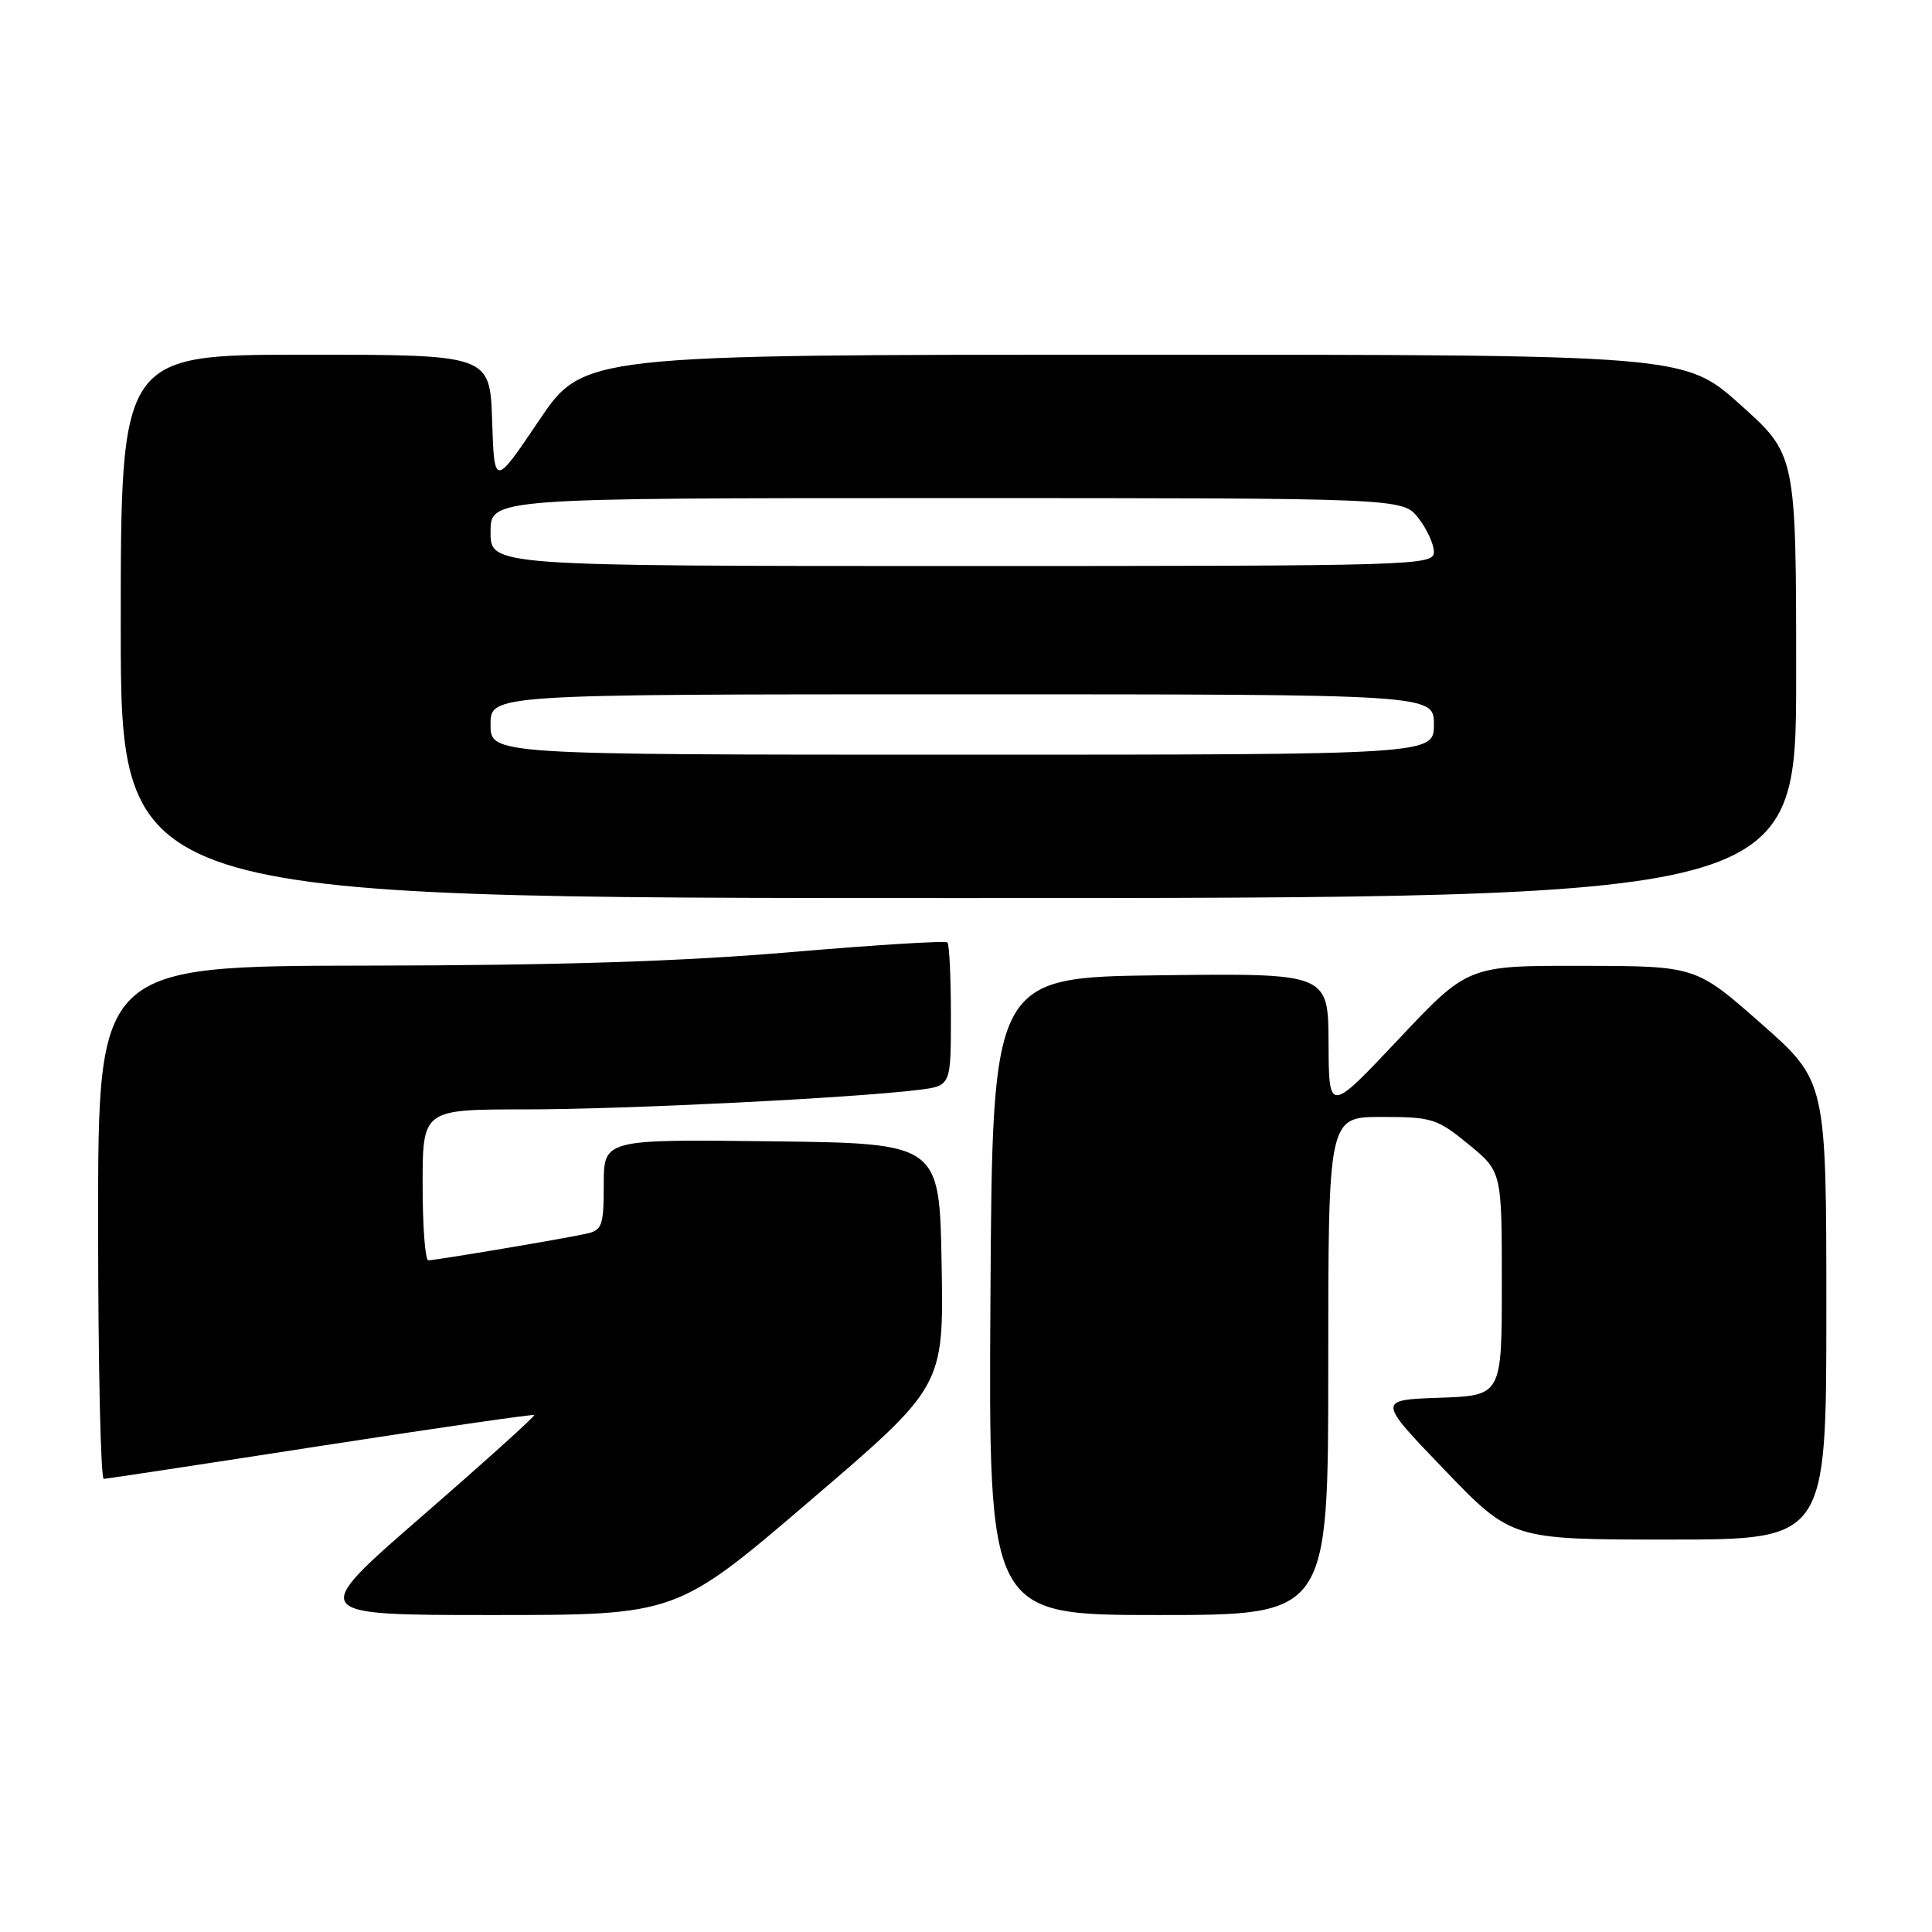 <?xml version="1.0" encoding="UTF-8" standalone="no"?>
<!DOCTYPE svg PUBLIC "-//W3C//DTD SVG 1.1//EN" "http://www.w3.org/Graphics/SVG/1.1/DTD/svg11.dtd" >
<svg xmlns="http://www.w3.org/2000/svg" xmlns:xlink="http://www.w3.org/1999/xlink" version="1.1" viewBox="0 0 256 256">
 <g >
 <path fill="currentColor"
d=" M 107.34 198.85 C 125.05 183.70 125.05 183.70 124.77 167.60 C 124.50 151.50 124.50 151.50 102.25 151.23 C 80.00 150.96 80.00 150.96 80.00 156.96 C 80.00 162.37 79.78 163.01 77.75 163.46 C 74.83 164.12 57.73 166.99 56.75 167.00 C 56.34 167.00 56.00 162.50 56.00 157.00 C 56.00 147.00 56.00 147.00 69.62 147.00 C 82.75 147.00 112.98 145.50 121.75 144.41 C 126.00 143.88 126.00 143.88 126.00 134.61 C 126.00 129.51 125.79 125.13 125.54 124.88 C 125.29 124.63 115.96 125.21 104.79 126.16 C 90.51 127.39 73.91 127.92 48.75 127.95 C 13.00 128.00 13.00 128.00 13.00 162.00 C 13.00 180.70 13.34 195.98 13.75 195.96 C 14.16 195.94 27.10 193.98 42.50 191.59 C 57.90 189.21 70.63 187.37 70.79 187.50 C 70.94 187.63 64.27 193.65 55.96 200.87 C 40.85 214.00 40.85 214.00 65.25 214.00 C 89.64 214.00 89.64 214.00 107.34 198.85 Z  M 176.00 181.00 C 176.00 148.00 176.00 148.00 183.08 148.00 C 189.74 148.00 190.43 148.22 194.58 151.62 C 199.00 155.24 199.00 155.24 199.00 170.08 C 199.00 184.92 199.00 184.92 190.75 185.21 C 182.50 185.50 182.50 185.50 191.39 194.75 C 200.29 204.00 200.29 204.00 221.14 204.00 C 242.00 204.00 242.00 204.00 242.00 173.62 C 242.00 143.25 242.00 143.25 233.35 135.62 C 224.70 128.00 224.70 128.00 209.60 127.98 C 194.50 127.95 194.50 127.95 185.29 137.73 C 176.08 147.50 176.08 147.50 176.04 138.23 C 176.00 128.96 176.00 128.96 153.75 129.23 C 131.50 129.50 131.50 129.50 131.24 171.75 C 130.98 214.00 130.98 214.00 153.49 214.00 C 176.00 214.00 176.00 214.00 176.00 181.00 Z  M 238.00 89.62 C 238.00 60.25 238.00 60.25 230.60 53.62 C 223.20 47.00 223.20 47.00 150.25 47.00 C 77.30 47.00 77.30 47.00 71.40 55.75 C 65.50 64.50 65.50 64.50 65.21 55.75 C 64.92 47.00 64.92 47.00 40.46 47.00 C 16.00 47.00 16.00 47.00 16.00 83.00 C 16.00 119.00 16.00 119.00 127.00 119.00 C 238.00 119.00 238.00 119.00 238.00 89.62 Z  M 65.00 96.00 C 65.00 92.00 65.00 92.00 127.50 92.00 C 190.00 92.00 190.00 92.00 190.00 96.00 C 190.00 100.00 190.00 100.00 127.50 100.00 C 65.00 100.00 65.00 100.00 65.00 96.00 Z  M 65.00 70.50 C 65.00 66.00 65.00 66.00 125.43 66.00 C 185.85 66.00 185.85 66.00 187.93 68.63 C 189.07 70.08 190.00 72.11 190.00 73.13 C 190.00 74.94 187.83 75.00 127.50 75.00 C 65.00 75.00 65.00 75.00 65.00 70.50 Z "/>
</g>
</svg>